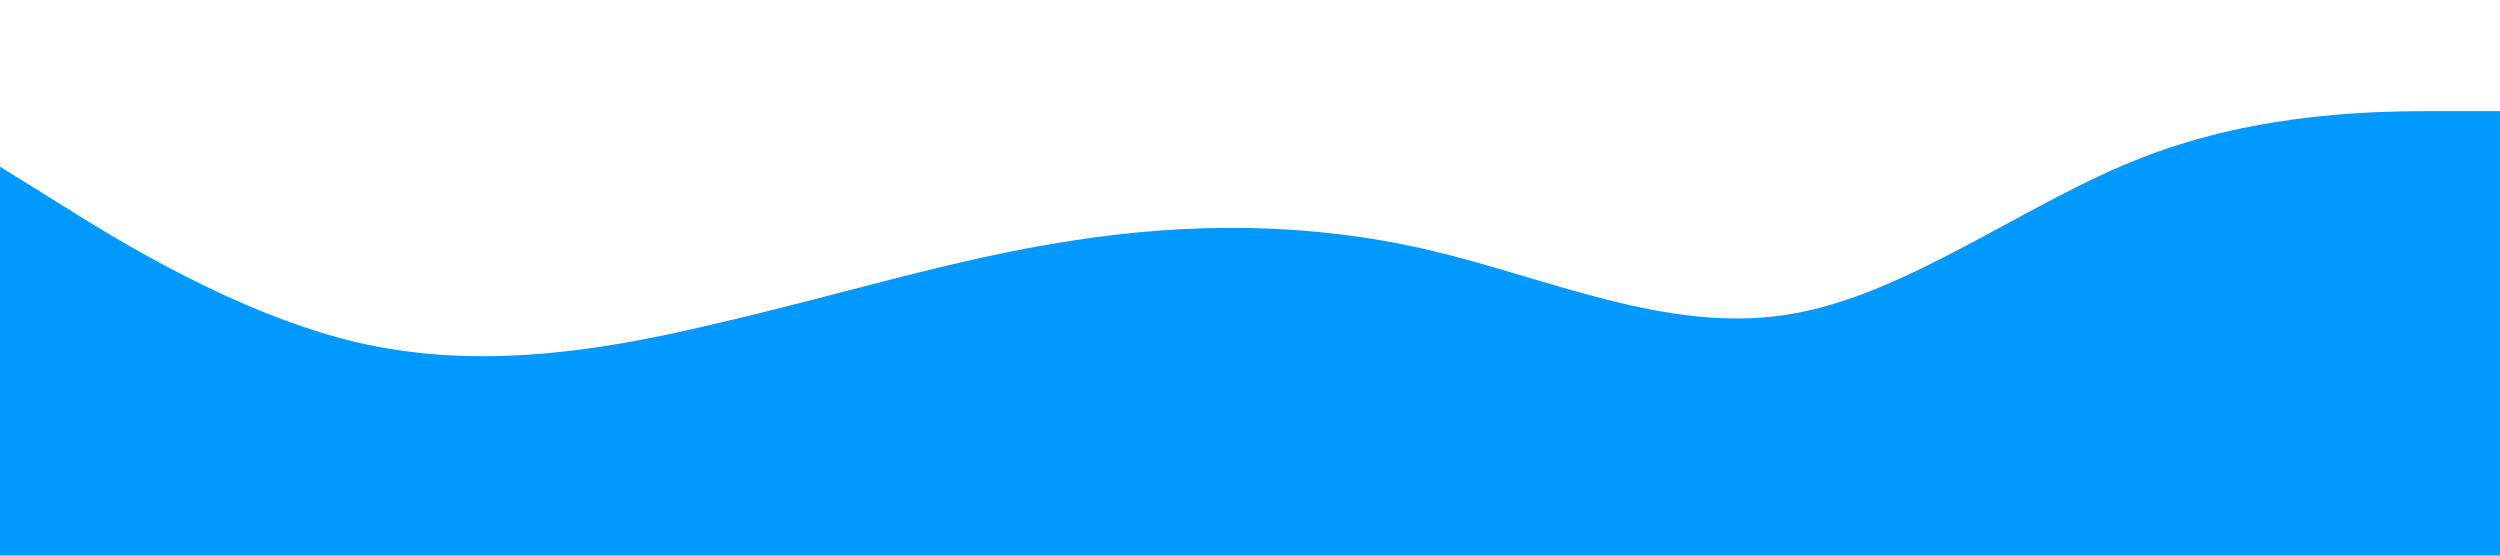 <?xml version="1.0" standalone="no"?><svg xmlns="http://www.w3.org/2000/svg" viewBox="0 0 1440 320"><path fill="#0099ff" fill-opacity="1" d="M0,96L34.3,117.3C68.6,139,137,181,206,197.3C274.3,213,343,203,411,186.7C480,171,549,149,617,138.7C685.7,128,754,128,823,144C891.4,160,960,192,1029,181.3C1097.1,171,1166,117,1234,90.7C1302.9,64,1371,64,1406,64L1440,64L1440,320L1405.7,320C1371.4,320,1303,320,1234,320C1165.7,320,1097,320,1029,320C960,320,891,320,823,320C754.3,320,686,320,617,320C548.6,320,480,320,411,320C342.9,320,274,320,206,320C137.1,320,69,320,34,320L0,320Z"></path></svg>